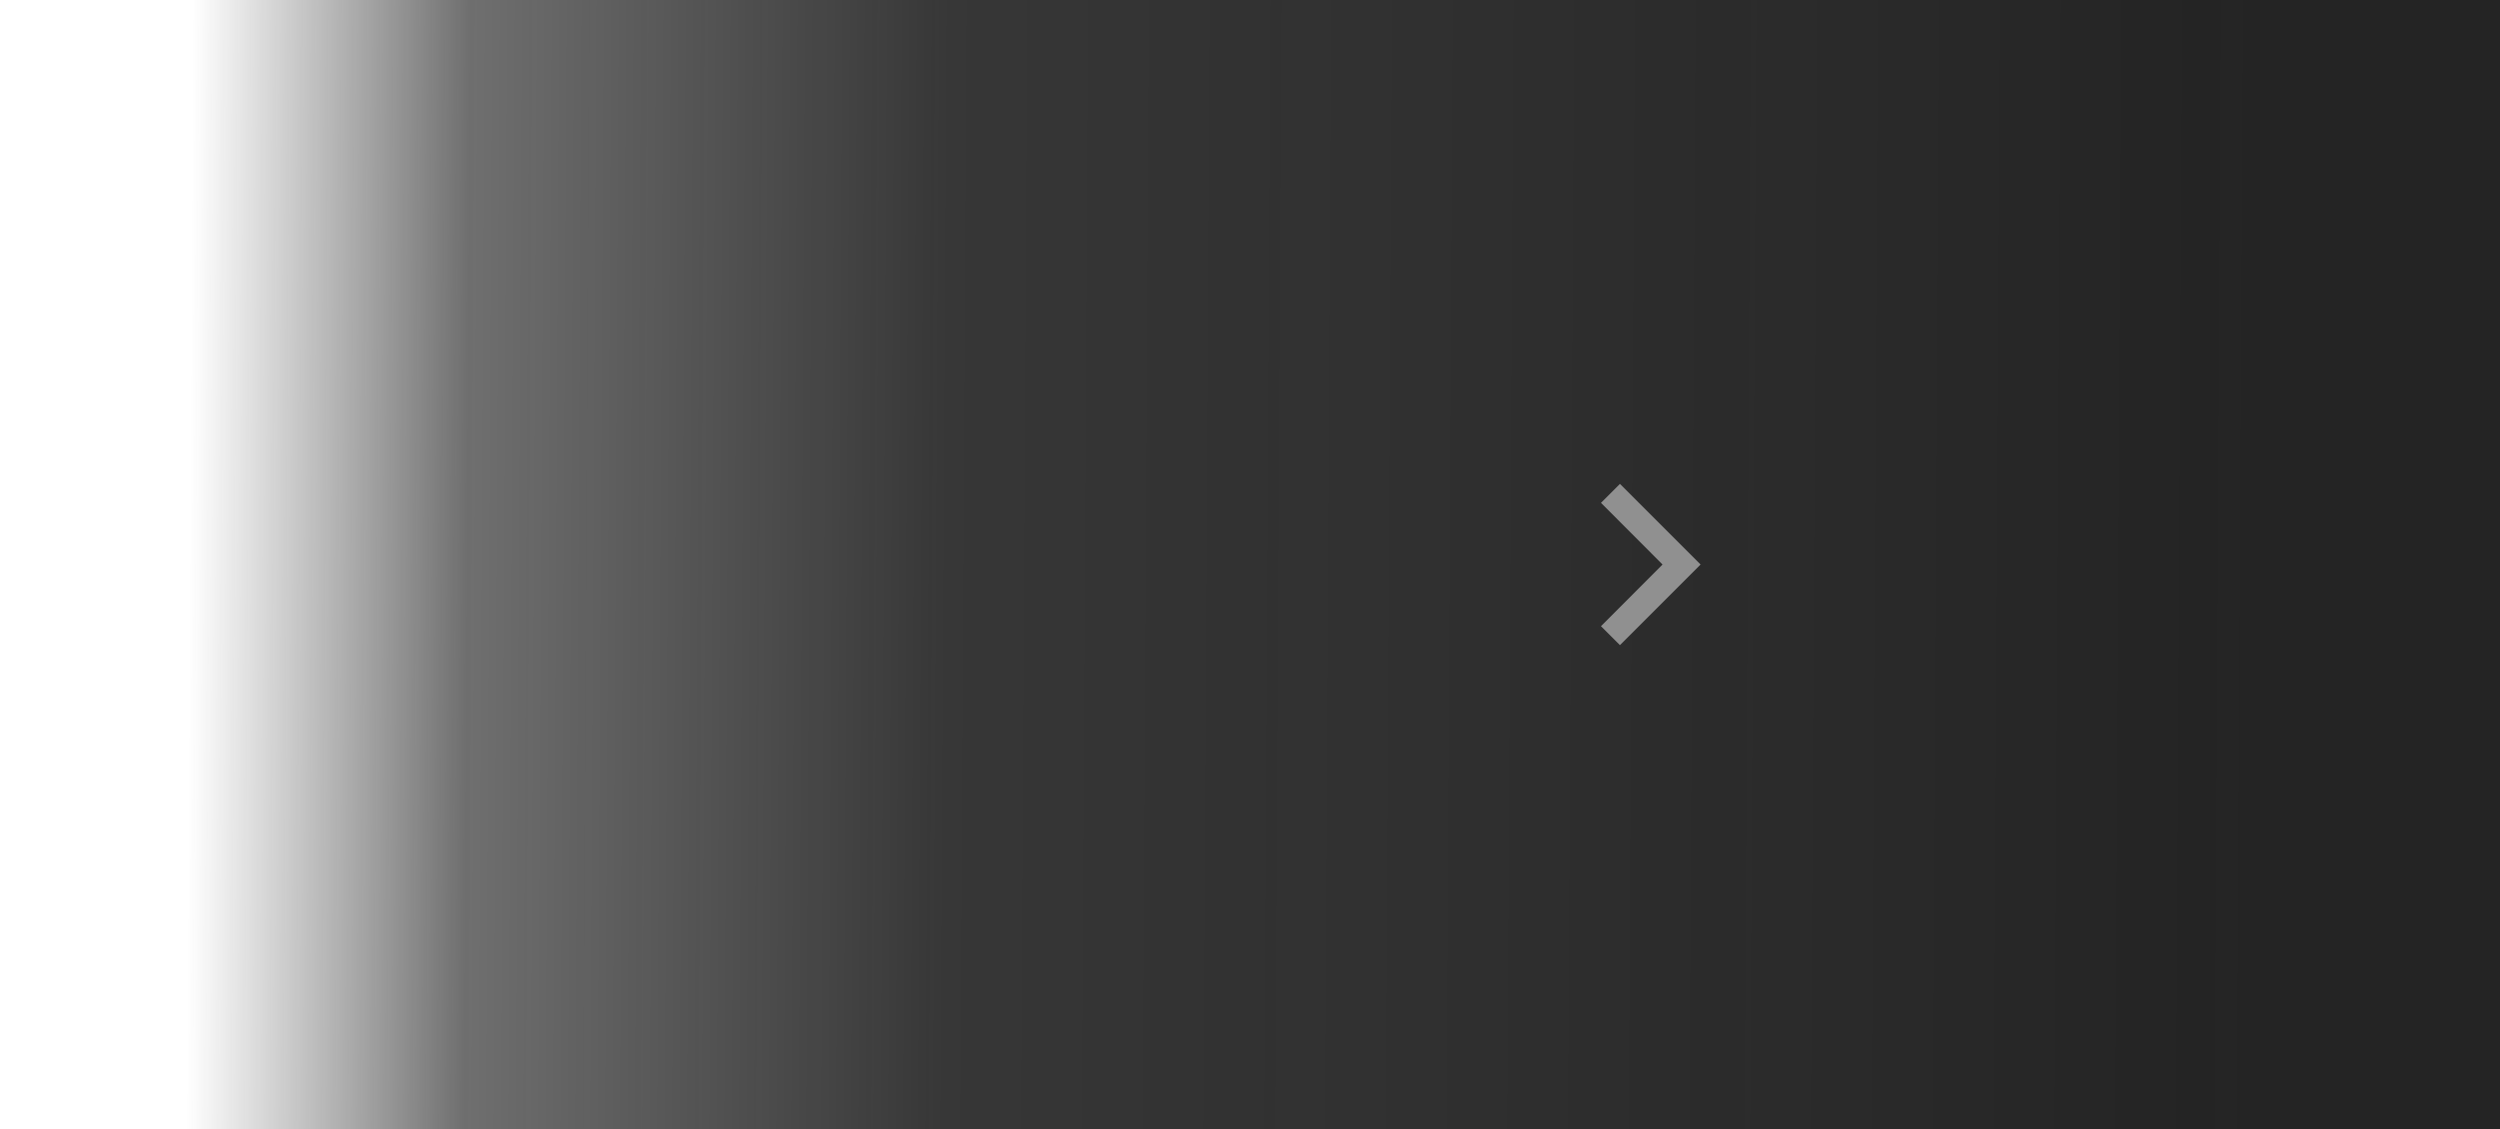 <svg width="124" height="56" viewBox="0 0 124 56" fill="none" xmlns="http://www.w3.org/2000/svg">
<rect width="123.317" height="56" transform="translate(0.683)" fill="url(#paint0_linear_1323_249)"/>
<path d="M80.35 24L79.409 24.94L82.463 28L79.409 31.06L80.35 32L84.35 28L80.35 24Z" fill="#909090"/>
<defs>
<linearGradient id="paint0_linear_1323_249" x1="0" y1="28" x2="122.729" y2="28.69" gradientUnits="userSpaceOnUse">
<stop offset="0.071" stop-color="#212121" stop-opacity="0"/>
<stop offset="0.183" stop-color="#212121" stop-opacity="0.649"/>
<stop offset="0.378" stop-color="#212121" stop-opacity="0.903"/>
<stop offset="0.923" stop-color="#212121" stop-opacity="0.99"/>
</linearGradient>
</defs>
</svg>
